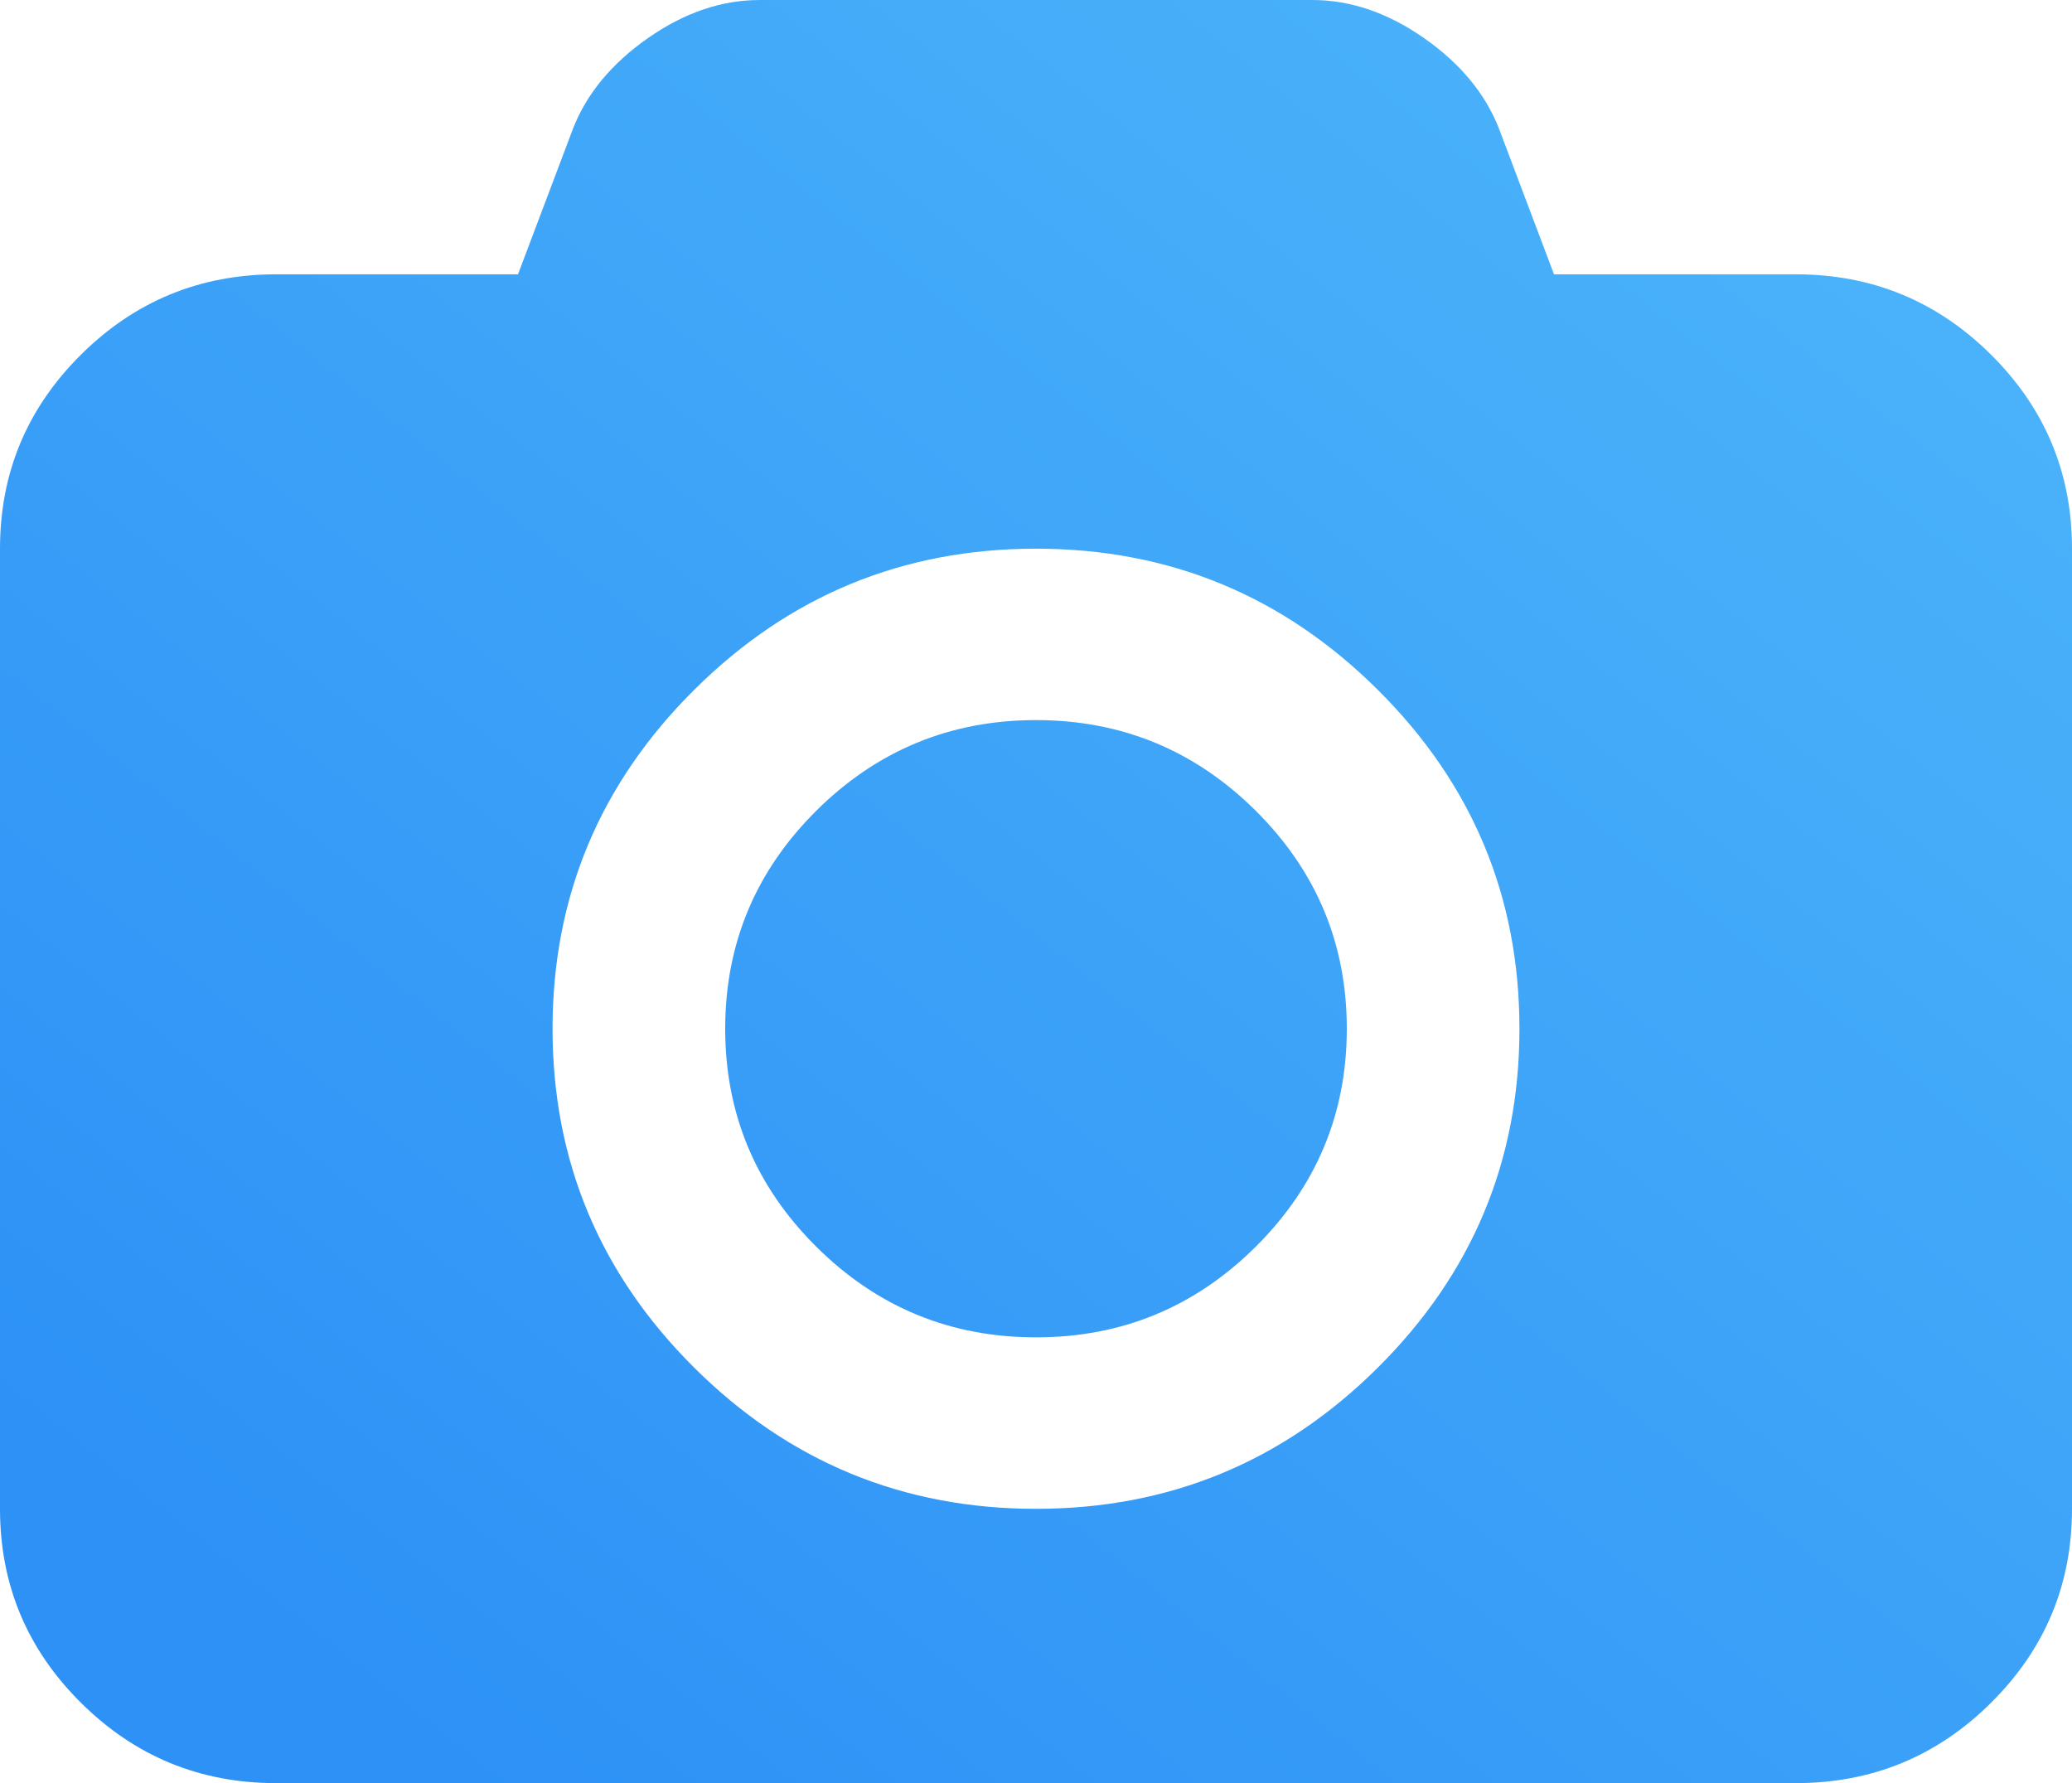 <?xml version="1.0" encoding="UTF-8" standalone="no"?>
<svg width="43px" height="37px" viewBox="0 0 43 37" version="1.1" xmlns="http://www.w3.org/2000/svg" xmlns:xlink="http://www.w3.org/1999/xlink">
    <!-- Generator: sketchtool 3.7.2 (28276) - http://www.bohemiancoding.com/sketch -->
    <title>99631AC2-07D0-452B-B9F2-545E9A72753B</title>
    <desc>Created with sketchtool.</desc>
    <defs>
        <linearGradient x1="134.898%" y1="-21.491%" x2="22.665%" y2="100%" id="linearGradient-1">
            <stop stop-color="#59C4FC" offset="0%"></stop>
            <stop stop-color="#2D91F6" offset="100%"></stop>
        </linearGradient>
    </defs>
    <g id="Formulario" stroke="none" stroke-width="1" fill="none" fill-rule="evenodd">
        <g id="clear_form_uplds_b" transform="translate(-593, -572)" fill="url(#linearGradient-1)">
            <path d="M614.5,586.942 C616.277,586.942 617.796,587.569 619.058,588.821 C620.319,590.074 620.95,591.582 620.95,593.346 C620.95,595.11 620.319,596.618 619.058,597.871 C617.796,599.124 616.277,599.75 614.5,599.75 C612.723,599.75 611.204,599.124 609.942,597.871 C608.681,596.618 608.05,595.11 608.05,593.346 C608.05,591.582 608.681,590.074 609.942,588.821 C611.204,587.569 612.723,586.942 614.5,586.942 L614.5,586.942 Z M630.267,577.692 C631.849,577.692 633.201,578.248 634.32,579.36 C635.44,580.472 636,581.813 636,583.385 L636,603.308 C636,604.879 635.44,606.221 634.32,607.332 C633.201,608.444 631.849,609 630.267,609 L598.733,609 C597.151,609 595.799,608.444 594.68,607.332 C593.56,606.221 593,604.879 593,603.308 L593,583.385 C593,581.813 593.56,580.472 594.68,579.36 C595.799,578.248 597.151,577.692 598.733,577.692 L603.75,577.692 L604.892,574.668 C605.176,573.942 605.695,573.316 606.449,572.789 C607.203,572.263 607.975,572 608.767,572 L620.233,572 C621.025,572 621.797,572.263 622.551,572.789 C623.305,573.316 623.824,573.942 624.108,574.668 L625.25,577.692 L630.267,577.692 Z M614.5,603.308 C617.262,603.308 619.625,602.333 621.588,600.384 C623.552,598.434 624.533,596.089 624.533,593.346 C624.533,590.604 623.552,588.258 621.588,586.309 C619.625,584.359 617.262,583.385 614.5,583.385 C611.738,583.385 609.375,584.359 607.412,586.309 C605.448,588.258 604.467,590.604 604.467,593.346 C604.467,596.089 605.448,598.434 607.412,600.384 C609.375,602.333 611.738,603.308 614.5,603.308 L614.5,603.308 Z" id="camera_icon"></path>
        </g>
    </g>
</svg>